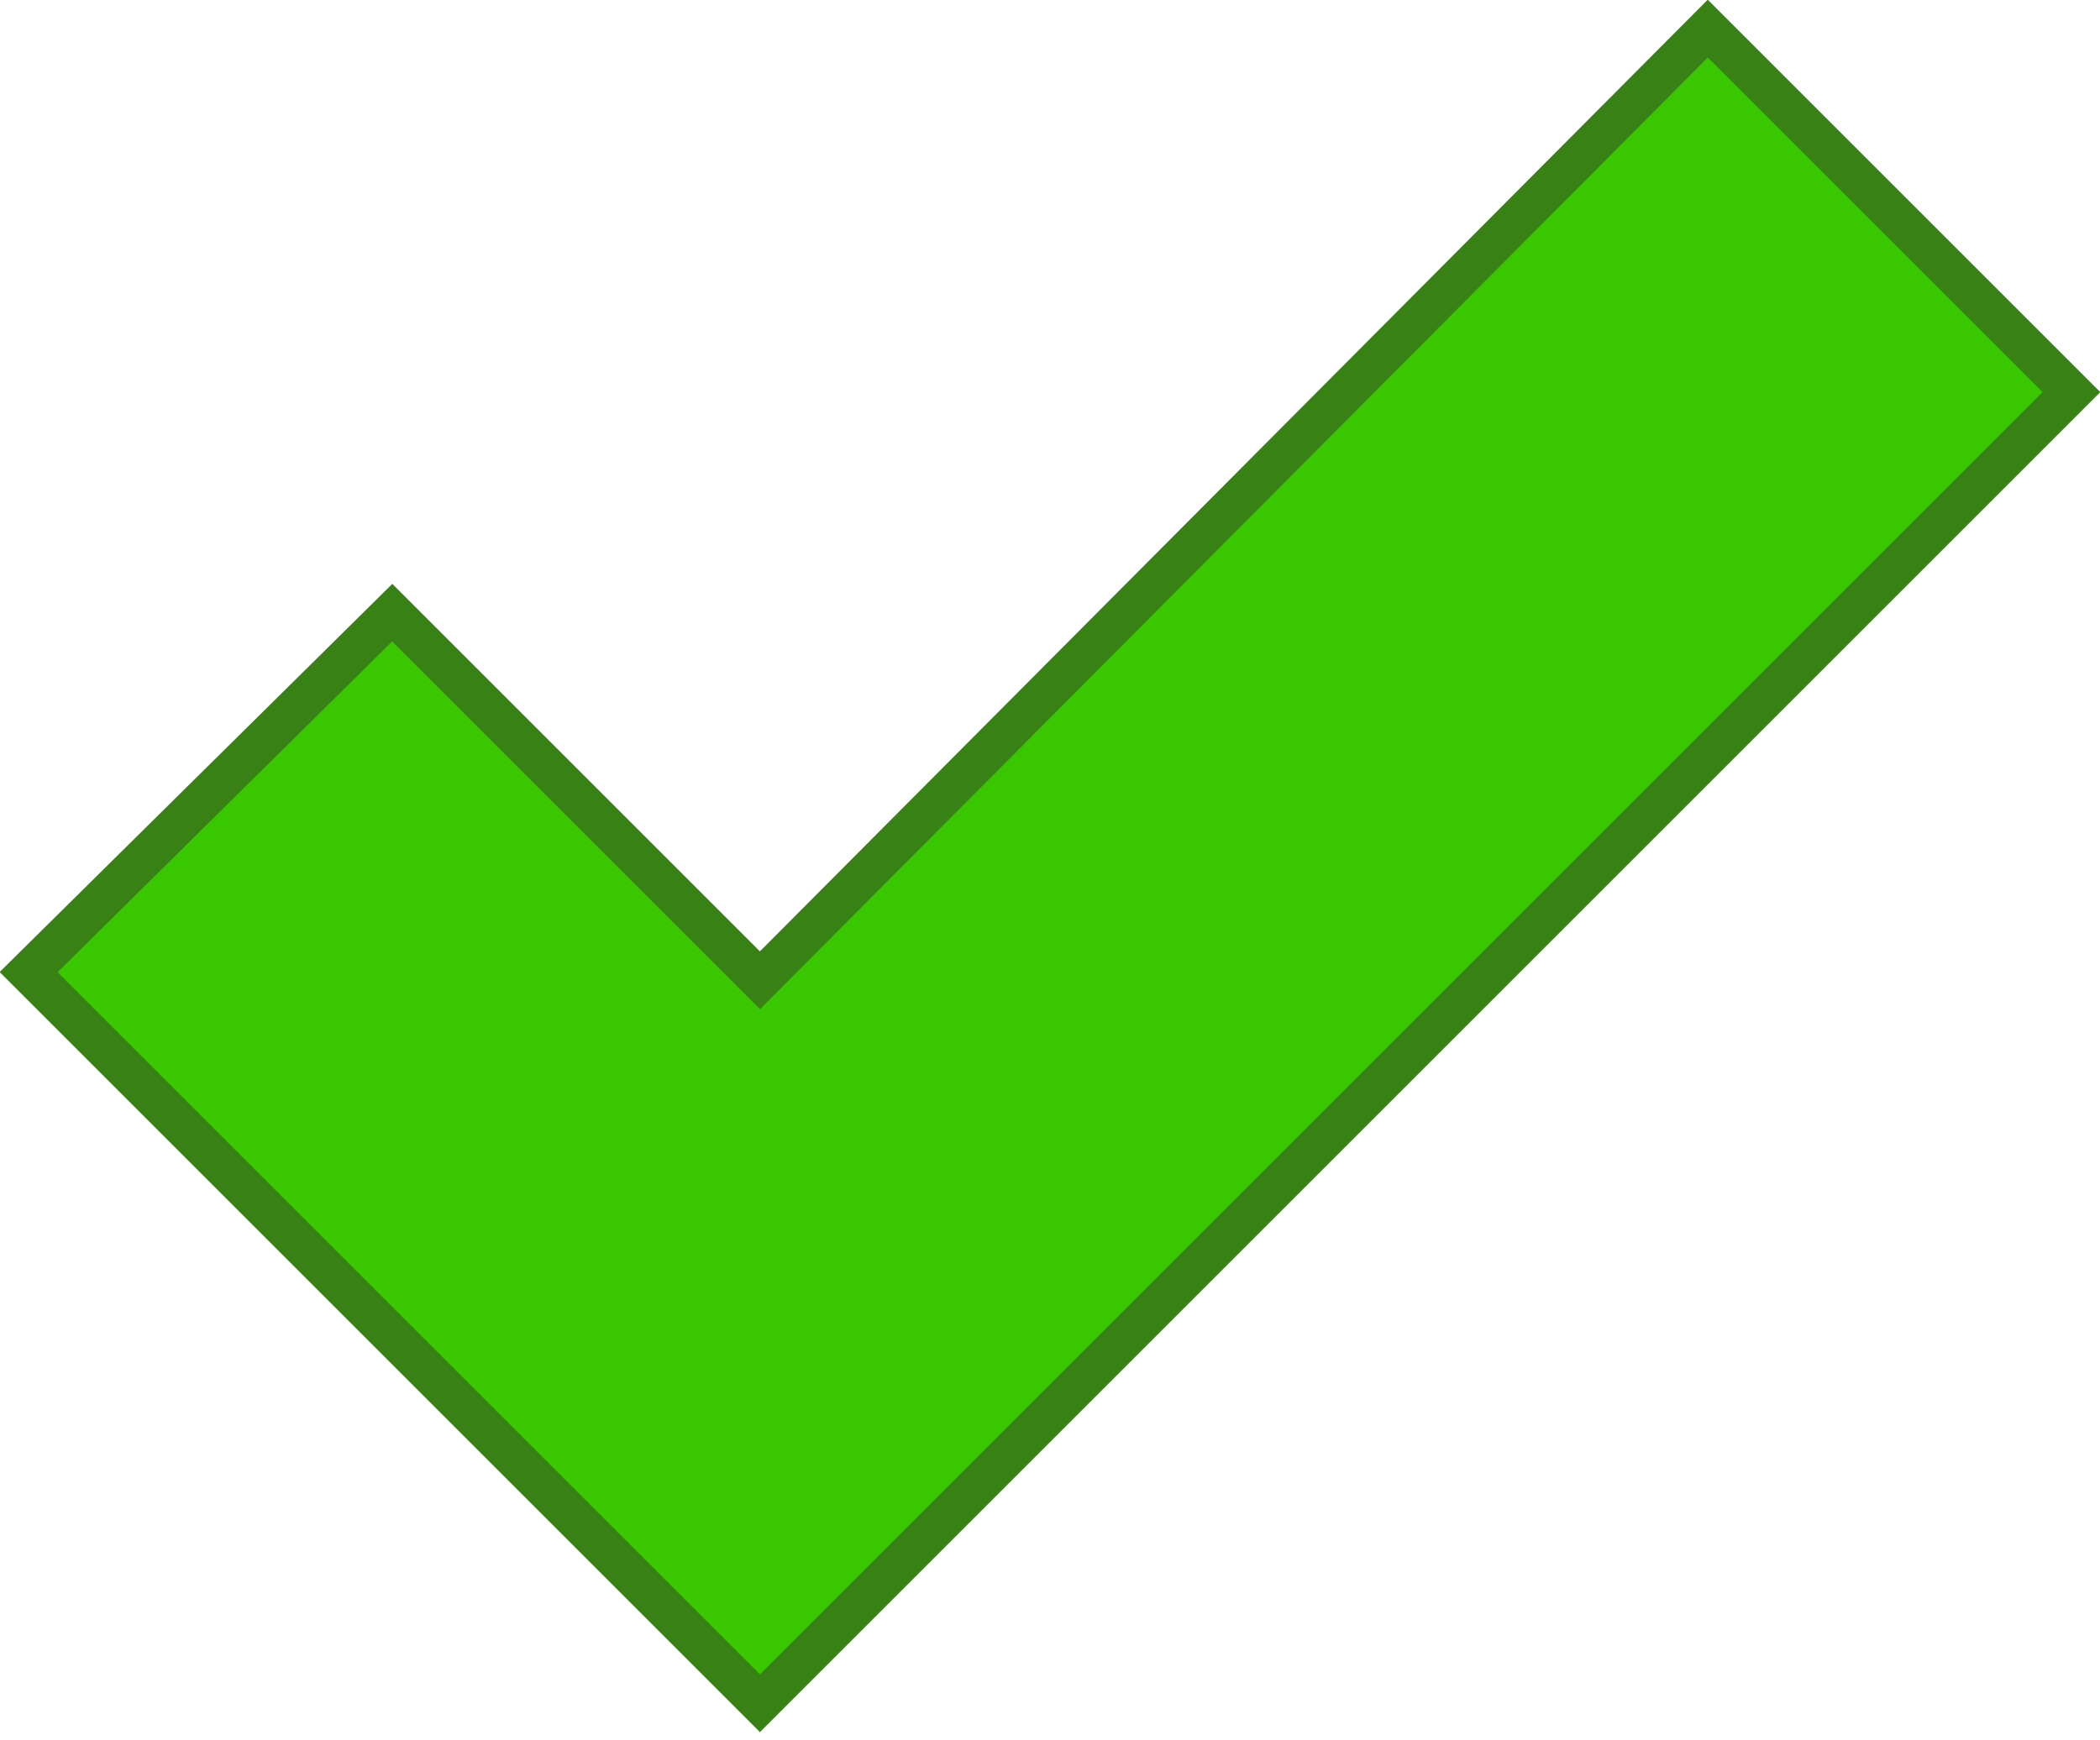 <?xml version="1.0" encoding="utf-8"?>
<!-- Generator: Adobe Illustrator 16.0.4, SVG Export Plug-In . SVG Version: 6.00 Build 0)  -->
<!DOCTYPE svg PUBLIC "-//W3C//DTD SVG 1.1//EN" "http://www.w3.org/Graphics/SVG/1.1/DTD/svg11.dtd">
<svg version="1.1" id="Layer_1" xmlns="http://www.w3.org/2000/svg" xmlns:xlink="http://www.w3.org/1999/xlink" x="0px" y="0px"
	 width="51.4px" height="42.6px" viewBox="0 0 51.4 42.6" style="enable-background:new 0 0 51.4 42.6;" xml:space="preserve">
<style type="text/css">
<![CDATA[
	.st0{fill:#39C700;stroke:#388215;}
]]>
</style>
<polygon class="st0" points="50.7,9.6 41.8,0.7 18.6,24 9.6,15 0.7,23.8 18.6,41.7 18.6,41.7 18.6,41.7 "/>
</svg>
